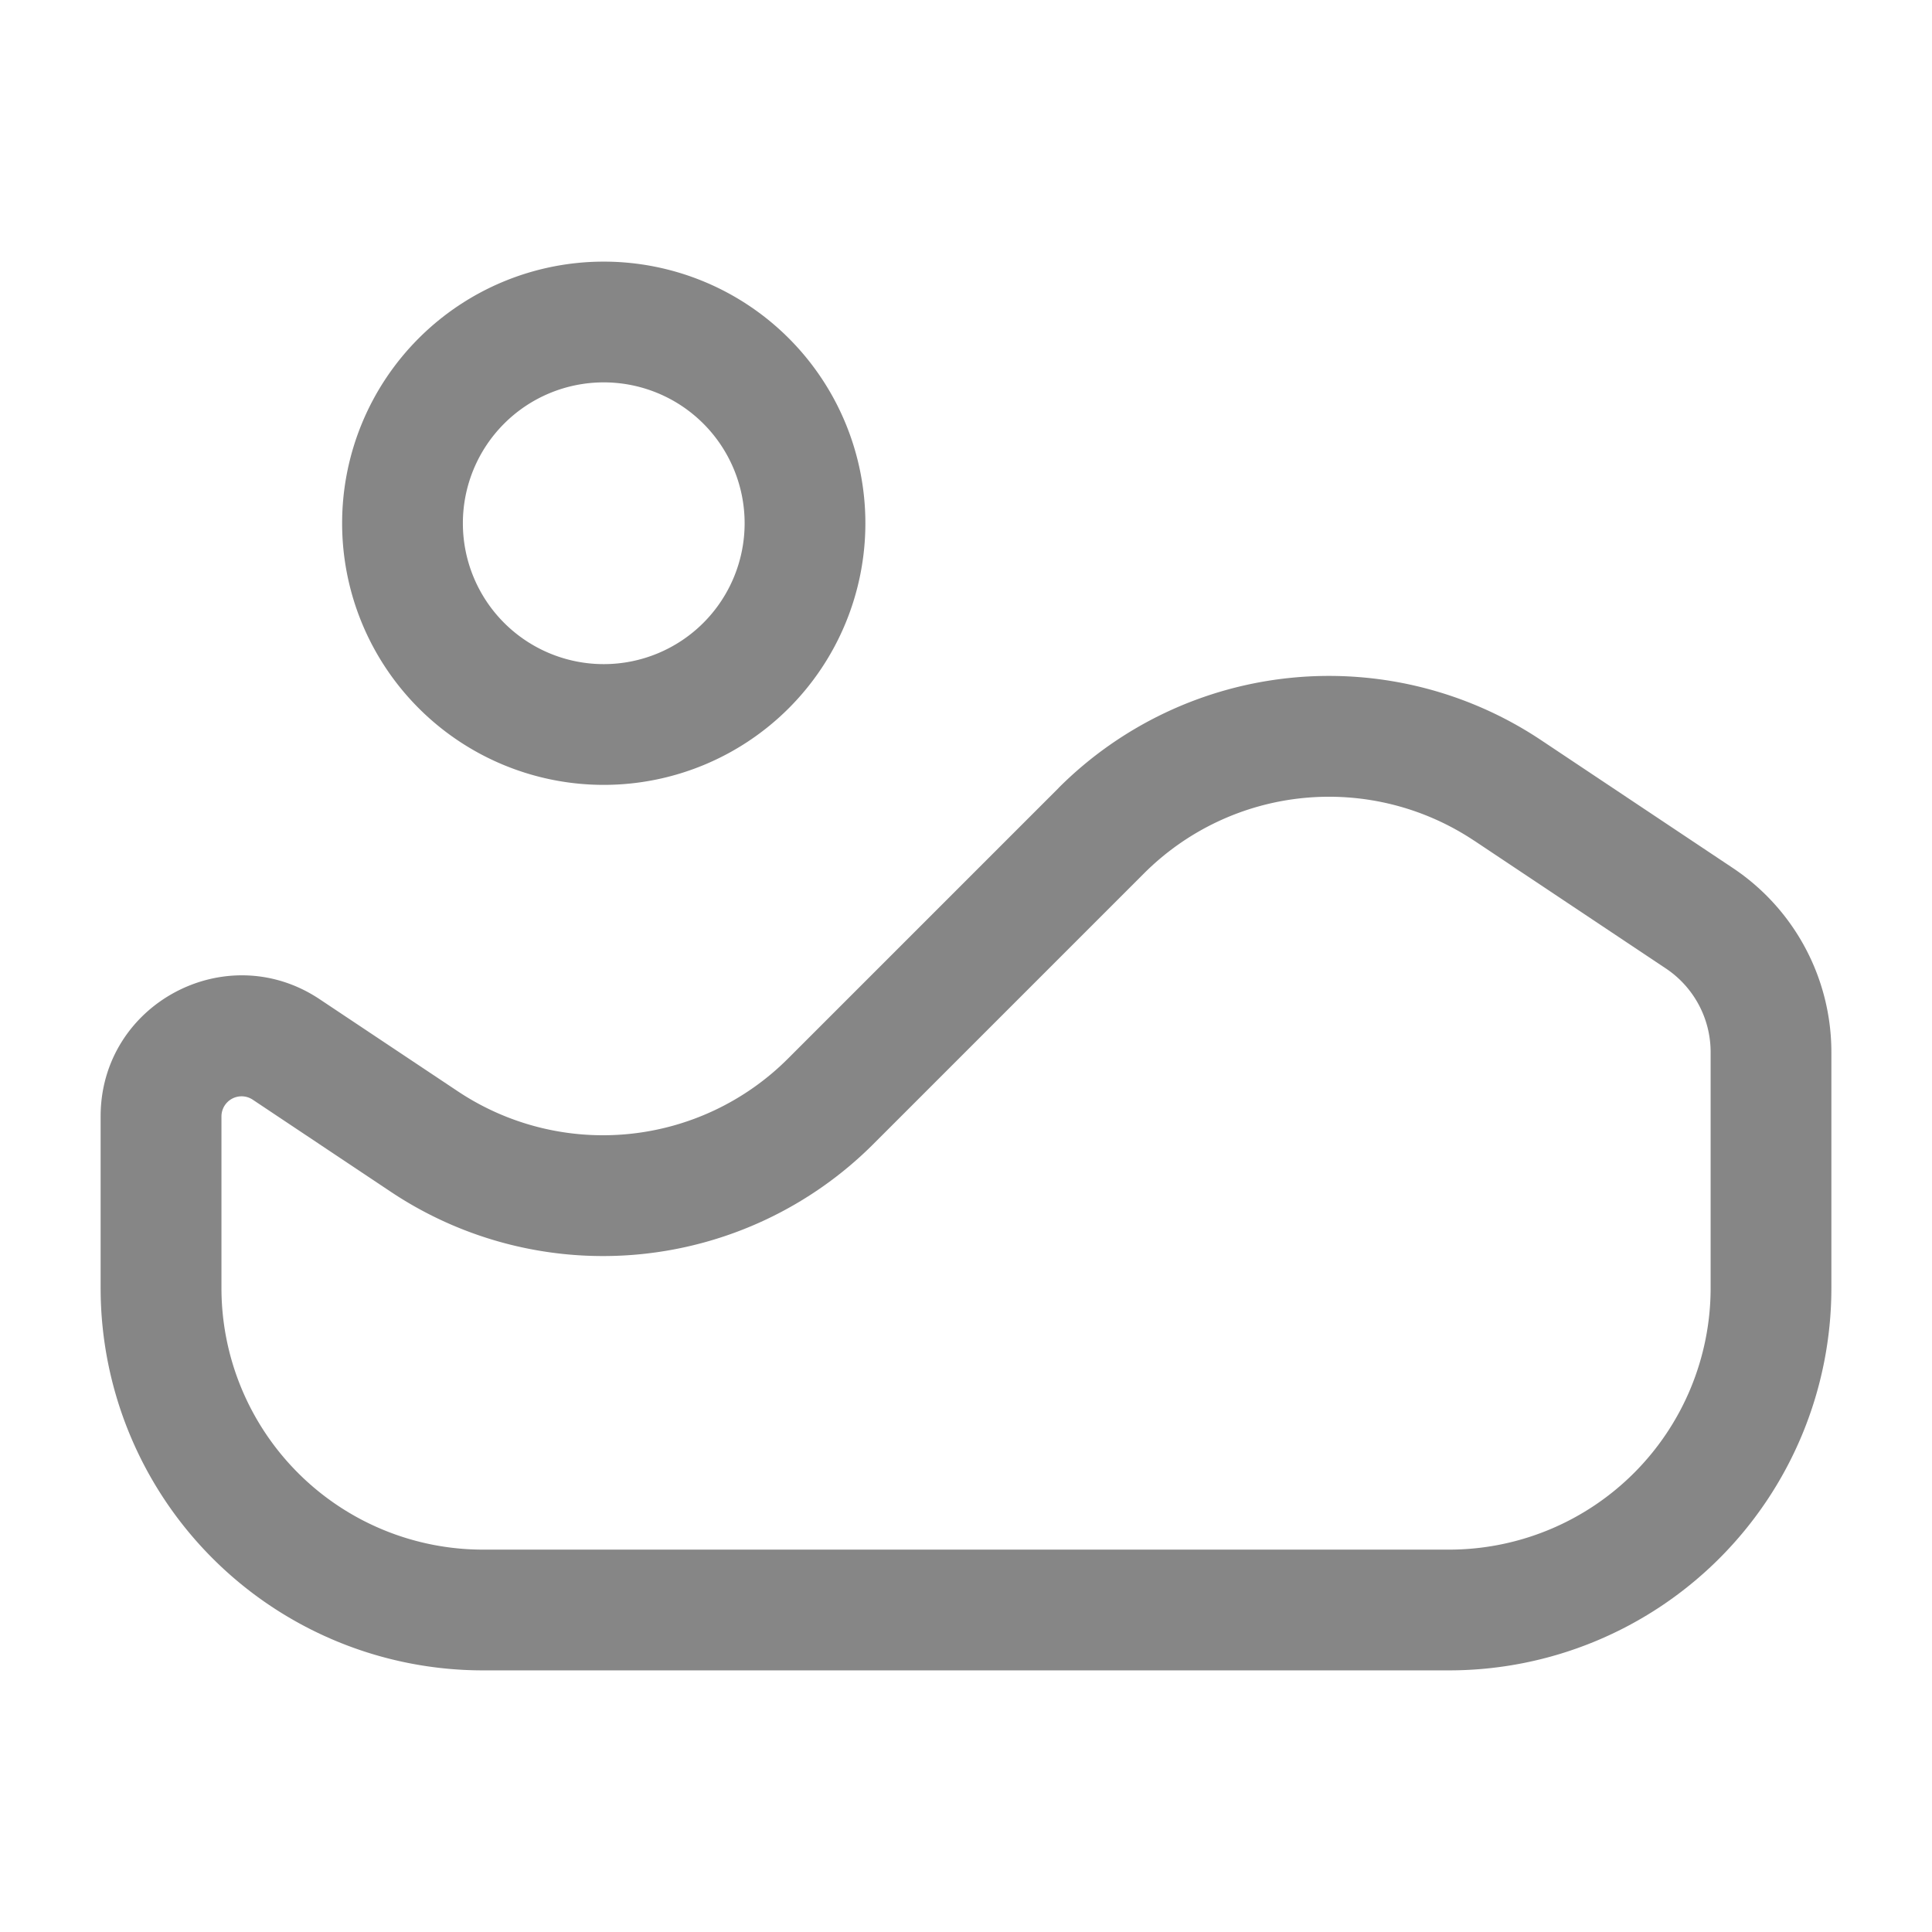 <svg width="24" height="24" fill="none" xmlns="http://www.w3.org/2000/svg">
    <path fill-rule="evenodd" clip-rule="evenodd" d="M7.5 4.75a1.75 1.75 0 1 0 0 3.5 1.75 1.75 0 0 0 0-3.5ZM4.25 6.5a3.25 3.25 0 1 1 6.5 0 3.25 3.25 0 0 1-6.5 0Zm8.9 3.288a4.75 4.75 0 0 1 5.995-.593l2.38 1.587a2.75 2.75 0 0 1 1.225 2.288V16A4.75 4.75 0 0 1 18 20.75H6A4.75 4.75 0 0 1 1.25 16v-2.132c0-1.397 1.558-2.23 2.72-1.456l1.718 1.145a3.25 3.25 0 0 0 4.1-.406l3.363-3.363Zm5.162.655a3.25 3.25 0 0 0-4.1.406l-3.363 3.363a4.75 4.75 0 0 1-5.994.593L3.14 13.661a.25.25 0 0 0-.389.207V16A3.25 3.25 0 0 0 6 19.25h12A3.25 3.25 0 0 0 21.25 16v-2.93a1.25 1.25 0 0 0-.557-1.04l-2.38-1.587Z" fill="#868686"/>
</svg>
